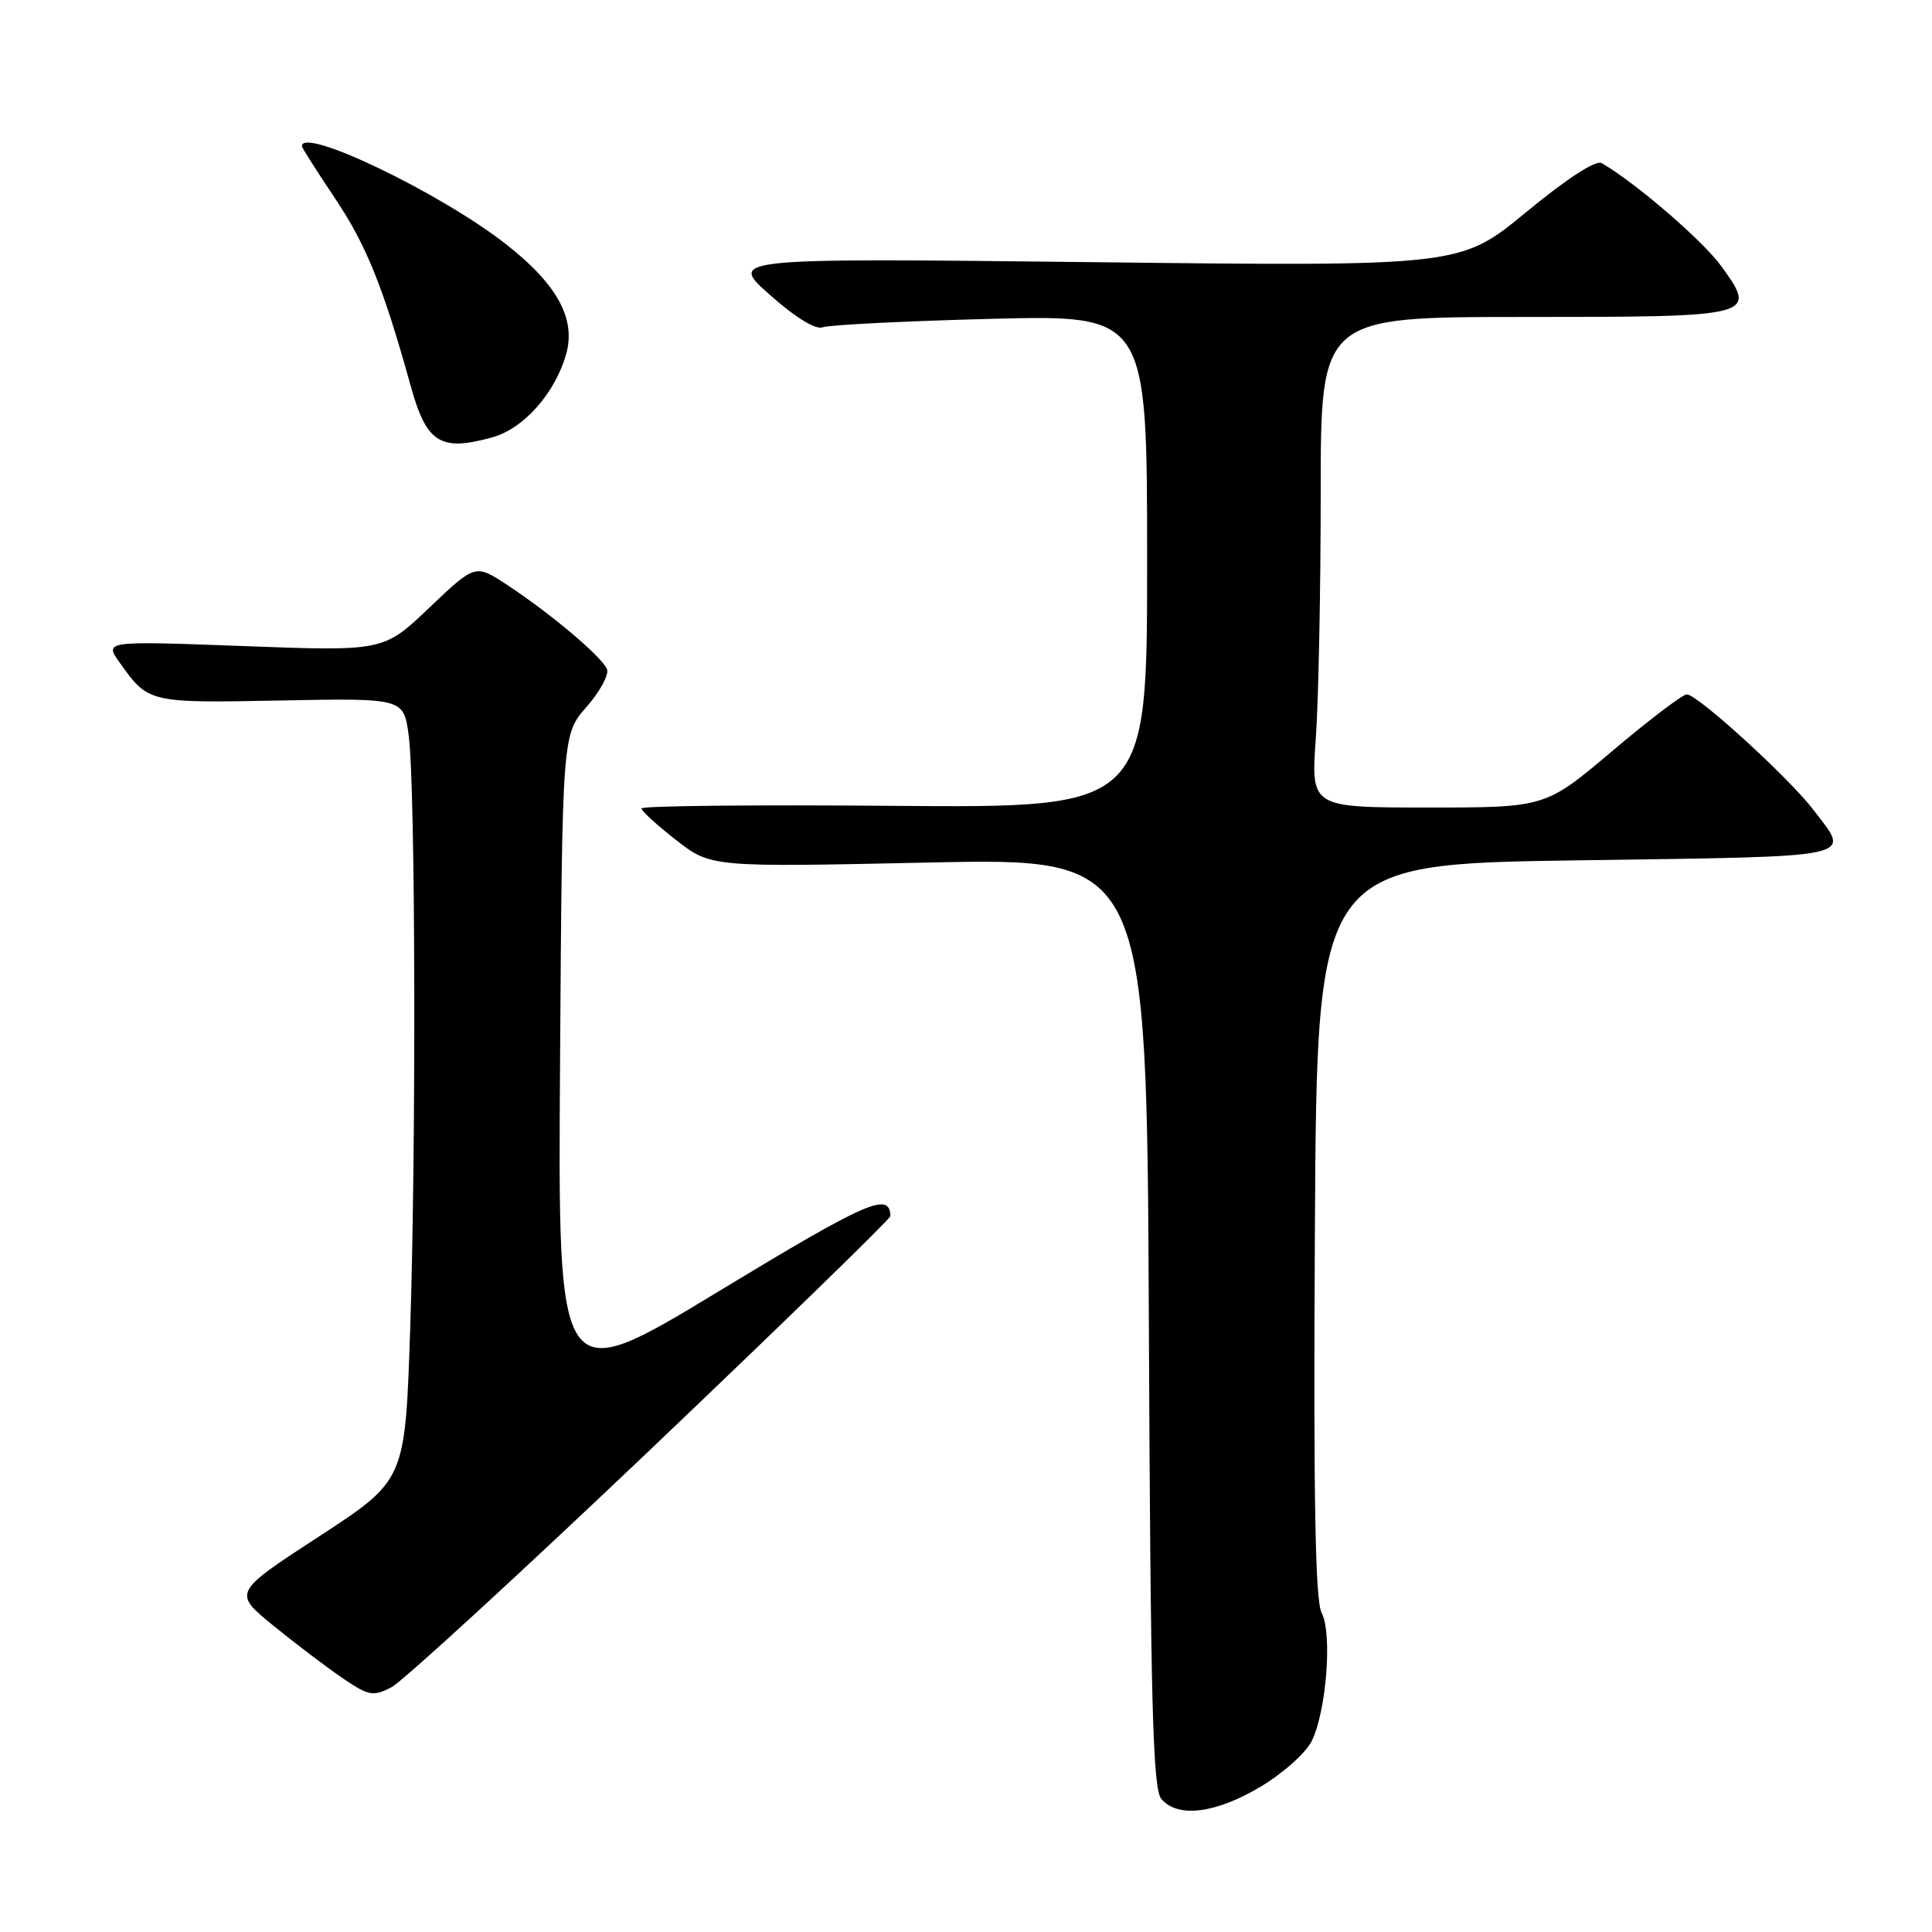 <?xml version="1.0" encoding="UTF-8" standalone="no"?>
<!DOCTYPE svg PUBLIC "-//W3C//DTD SVG 1.1//EN" "http://www.w3.org/Graphics/SVG/1.1/DTD/svg11.dtd" >
<svg xmlns="http://www.w3.org/2000/svg" xmlns:xlink="http://www.w3.org/1999/xlink" version="1.1" viewBox="0 0 256 256">
 <g >
 <path fill="currentColor"
d=" M 167.03 236.75 C 170.06 234.94 173.08 232.23 173.84 230.64 C 175.77 226.61 176.55 216.40 175.12 213.70 C 174.27 212.09 174.03 198.43 174.23 163.00 C 174.50 114.50 174.50 114.50 209.00 114.00 C 246.95 113.45 245.25 113.82 240.27 107.29 C 237.04 103.06 224.92 92.00 223.51 92.01 C 222.96 92.01 218.51 95.39 213.64 99.51 C 204.78 107.00 204.78 107.00 189.24 107.00 C 173.70 107.00 173.70 107.00 174.35 97.85 C 174.71 92.81 175.00 78.19 175.00 65.35 C 175.00 42.00 175.00 42.00 201.88 42.00 C 232.67 42.00 232.91 41.94 228.08 35.27 C 225.63 31.89 216.88 24.34 212.25 21.62 C 211.47 21.16 207.70 23.60 202.25 28.09 C 193.50 35.30 193.50 35.30 145.01 34.74 C 96.51 34.19 96.51 34.19 102.01 39.07 C 105.39 42.07 108.08 43.72 109.00 43.37 C 109.83 43.05 119.84 42.55 131.25 42.25 C 152.00 41.72 152.00 41.72 152.00 74.38 C 152.00 107.05 152.00 107.05 118.50 106.78 C 100.07 106.62 85.00 106.78 85.00 107.12 C 85.00 107.46 87.07 109.35 89.60 111.32 C 94.21 114.91 94.21 114.91 123.08 114.29 C 151.95 113.68 151.95 113.68 152.23 175.19 C 152.45 225.55 152.75 236.99 153.87 238.35 C 156.02 240.93 161.05 240.32 167.03 236.75 Z  M 86.27 191.99 C 103.72 175.37 117.99 161.49 117.98 161.14 C 117.91 157.86 114.94 159.16 95.21 171.12 C 73.92 184.03 73.92 184.03 74.21 140.68 C 74.50 97.33 74.50 97.33 77.72 93.67 C 79.49 91.65 80.71 89.41 80.43 88.68 C 79.82 87.08 73.06 81.37 67.24 77.53 C 62.98 74.72 62.98 74.72 56.90 80.51 C 50.83 86.30 50.83 86.30 32.32 85.61 C 13.81 84.92 13.81 84.92 15.86 87.80 C 19.66 93.15 19.72 93.16 37.18 92.82 C 53.50 92.50 53.50 92.50 54.16 97.50 C 55.05 104.22 55.16 151.93 54.34 176.41 C 53.68 196.15 53.68 196.15 42.27 203.59 C 30.85 211.03 30.85 211.03 36.24 215.42 C 39.21 217.84 43.34 220.97 45.42 222.38 C 48.87 224.72 49.44 224.82 51.87 223.57 C 53.33 222.81 68.81 208.60 86.27 191.99 Z  M 65.23 57.95 C 69.38 56.80 73.53 52.14 75.01 46.95 C 76.35 42.28 73.86 37.70 67.09 32.39 C 58.41 25.58 40.00 16.73 40.00 19.37 C 40.00 19.57 41.98 22.68 44.39 26.28 C 48.54 32.47 50.76 37.97 54.44 51.21 C 56.53 58.72 58.36 59.86 65.23 57.95 Z "/>
</g>
</svg>